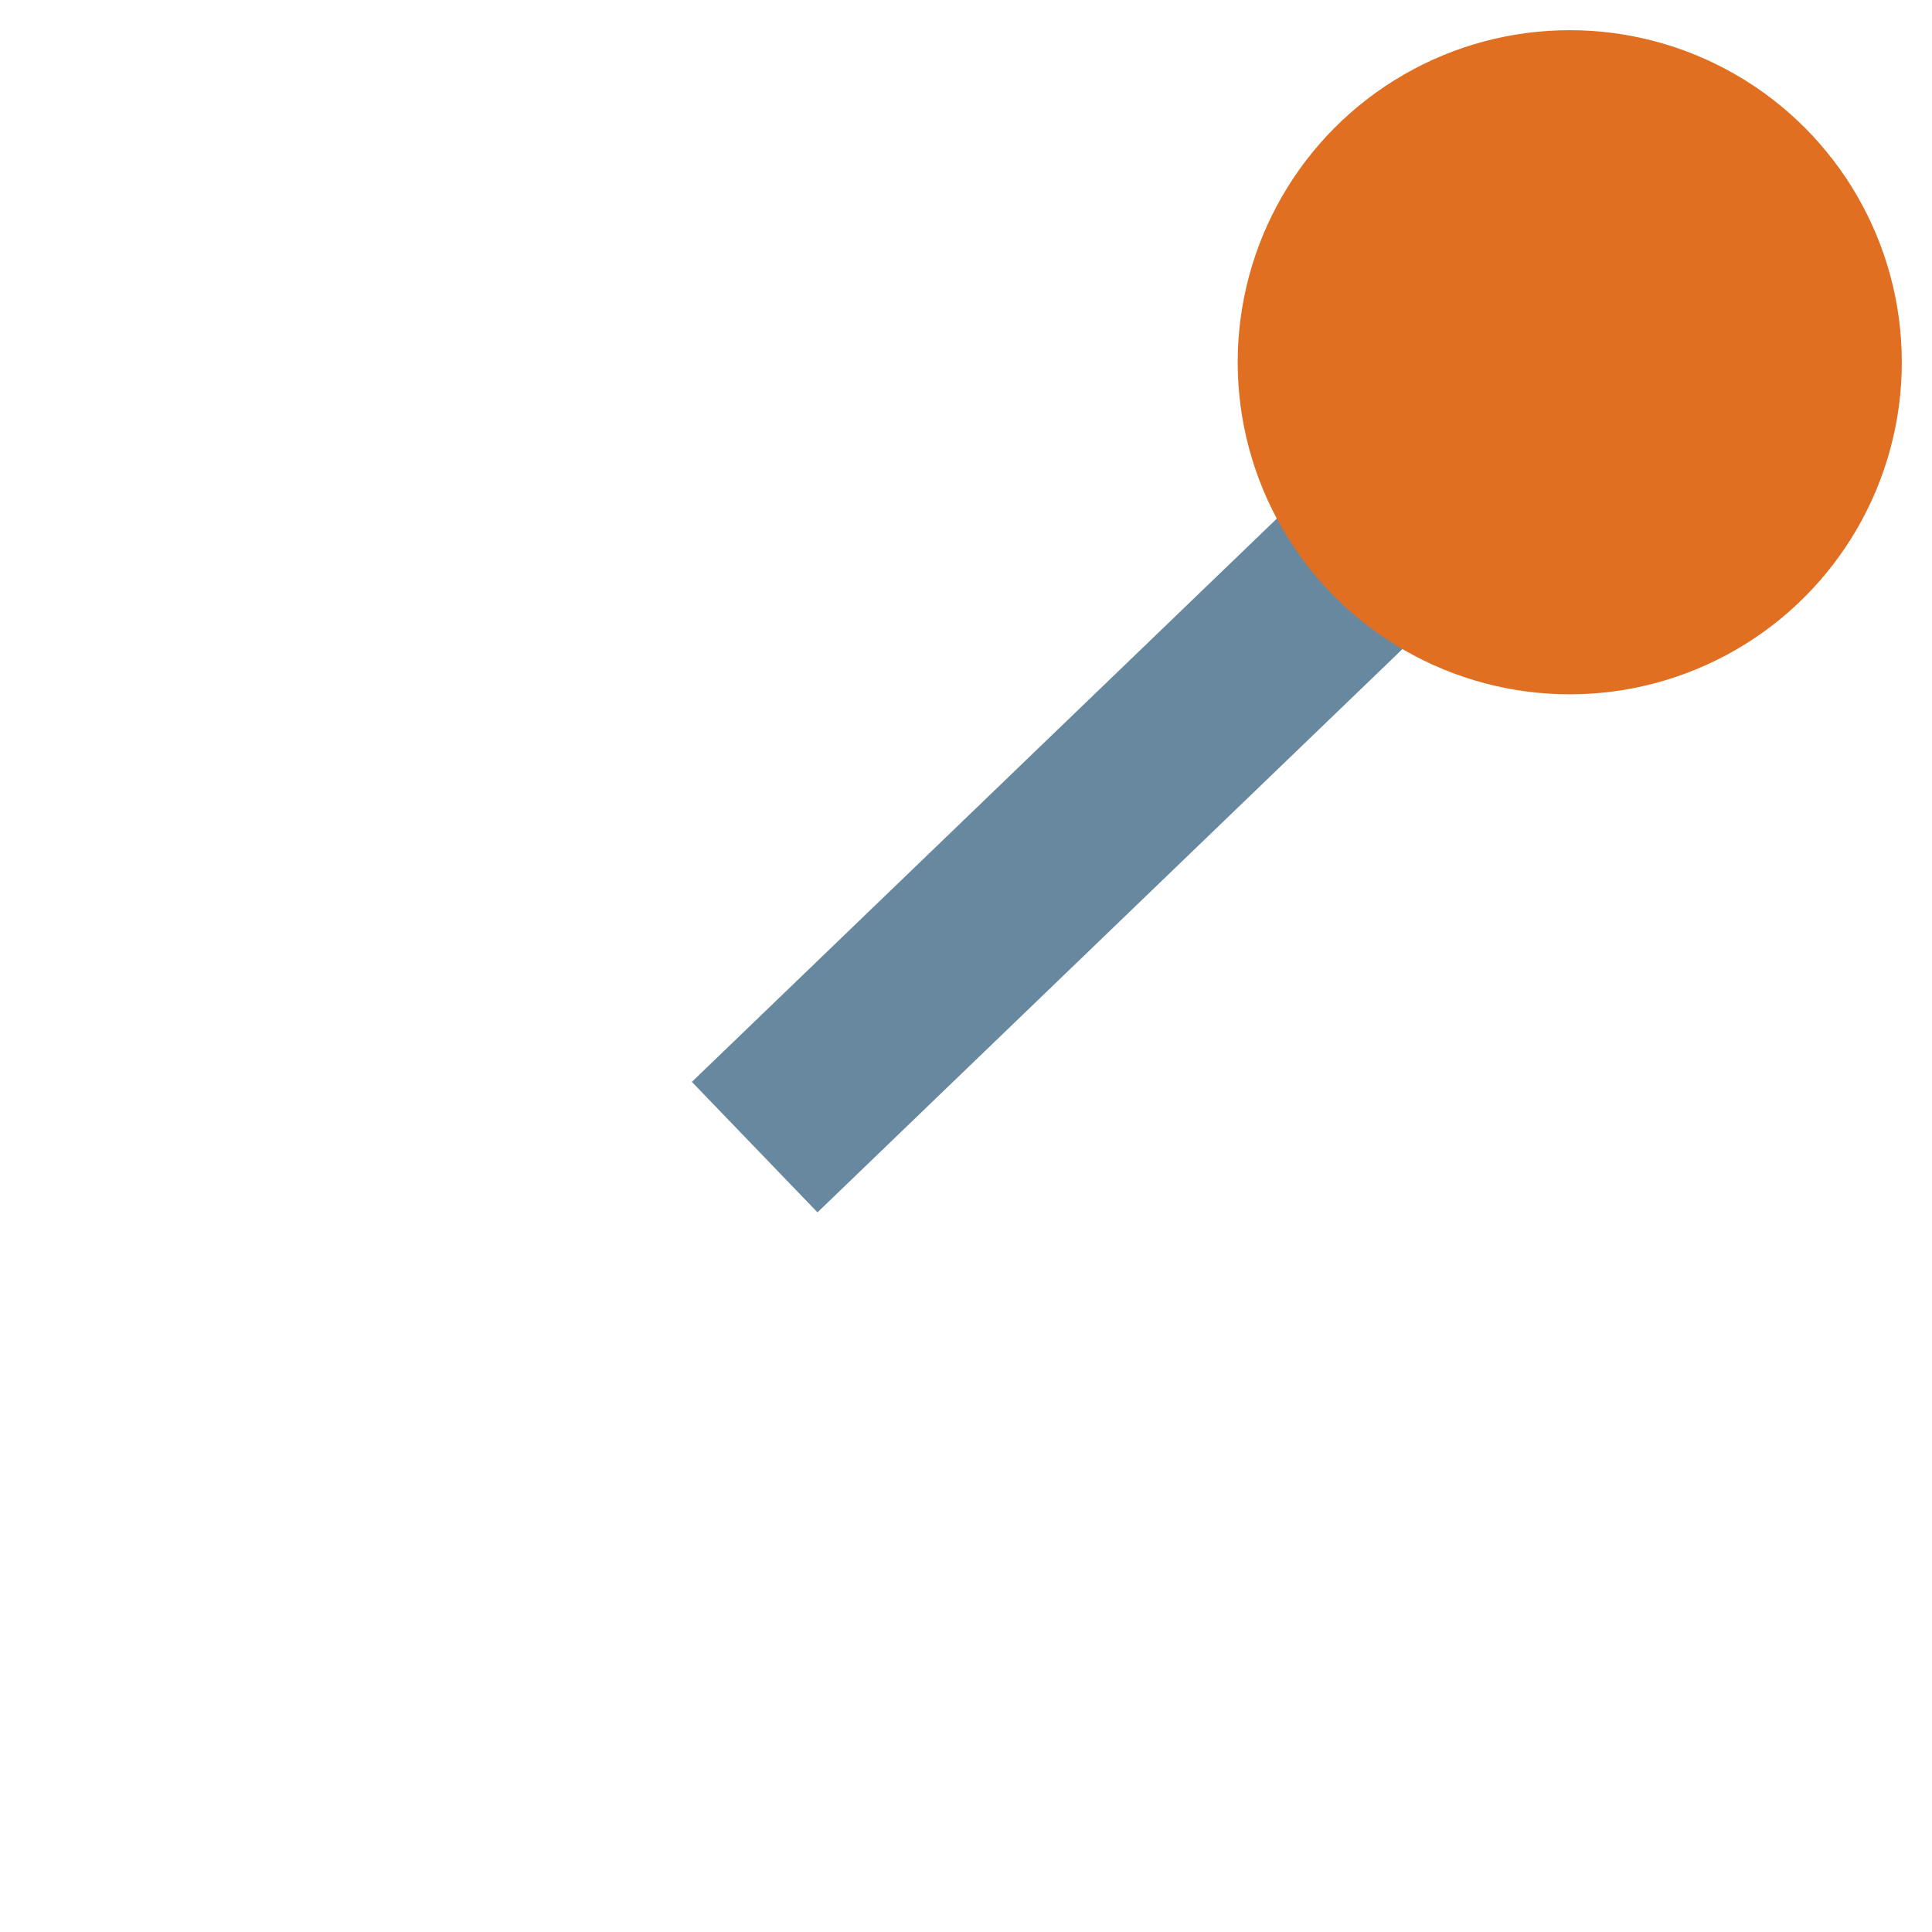 <?xml version="1.0" standalone="yes"?>
<svg xmlns="http://www.w3.org/2000/svg" width="128" height="128">
 <style type="text/css">
  <![CDATA[
  circle { fill: #e06f22; stroke-width: 0px; stroke: none; }
  line { stroke-width: 12px; stroke: #6888a0; }
  ]]>
 </style>
 <line x1="104" y1="24" x2="50" y2="76" />
 <circle cx="104" cy="24" r="22" />
</svg>


